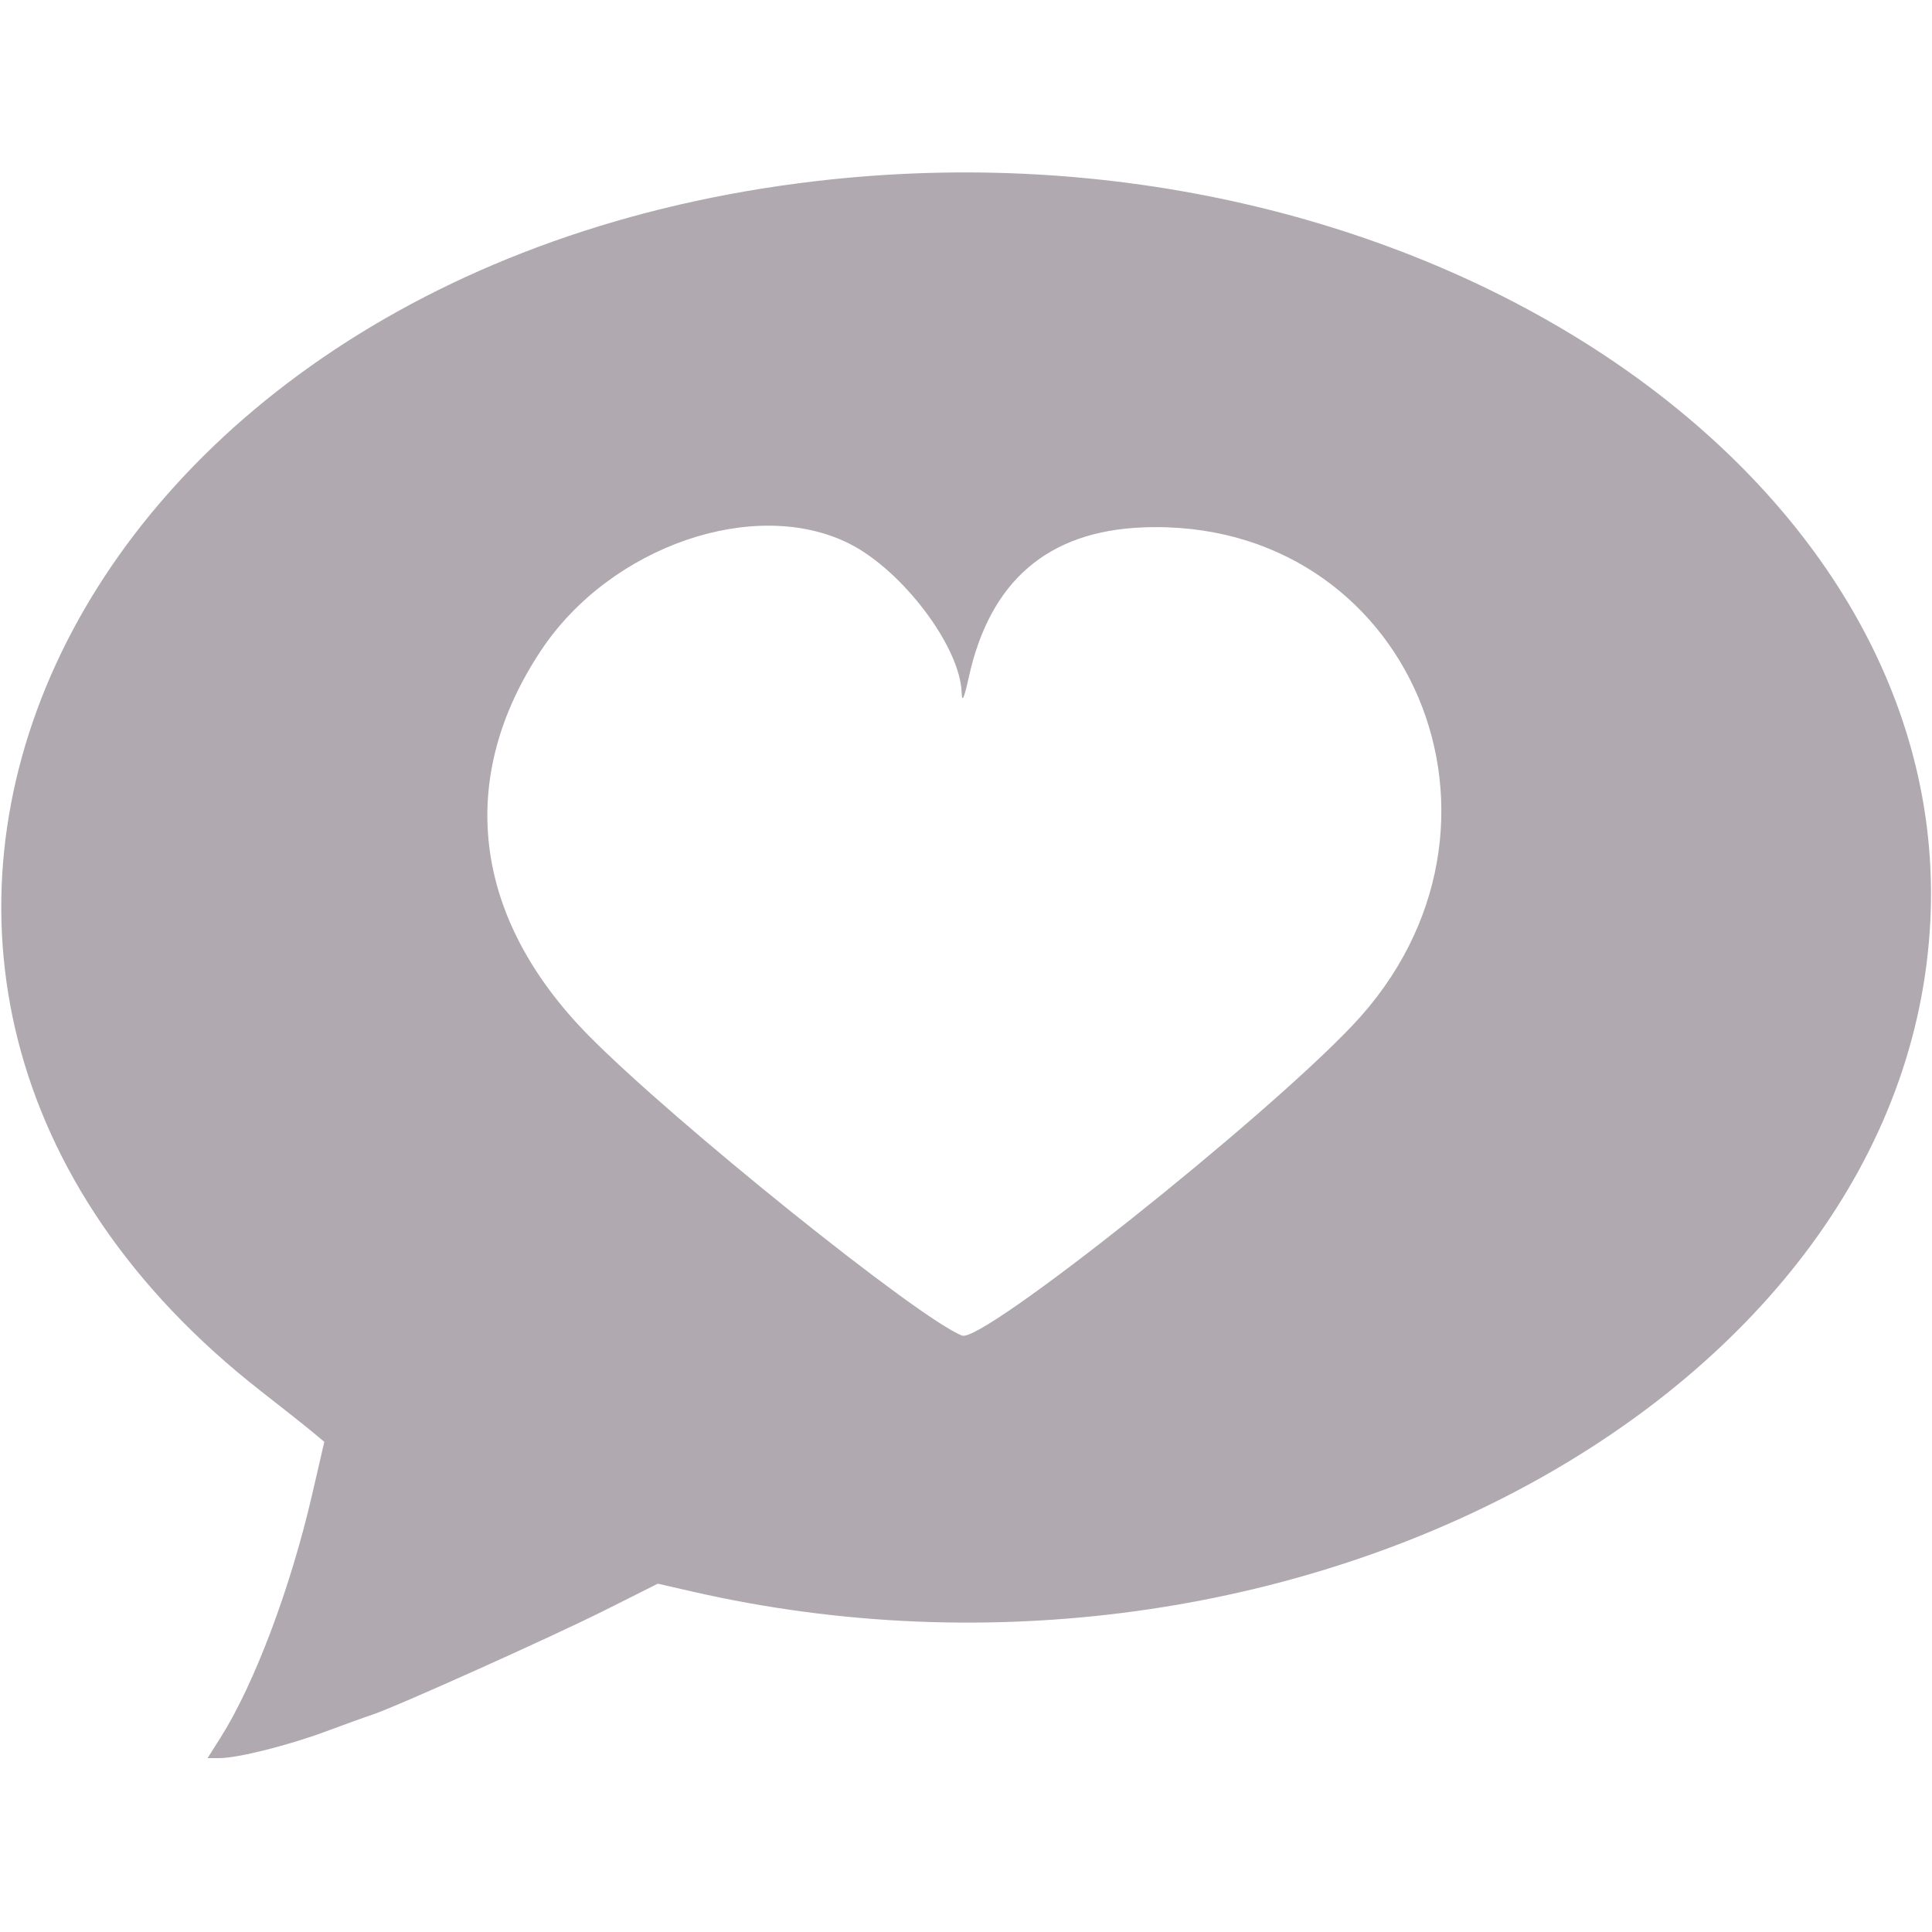 <svg id="svg" version="1.1" width="400" height="400" xmlns="http://www.w3.org/2000/svg" xmlns:xlink="http://www.w3.org/1999/xlink" style="display: block;"><g id="svgg"><path id="path0" d="M169.000 37.492 C 11.842 55.820,-55.458 202.600,54.103 288.082 C 58.628 291.612,63.413 295.405,64.737 296.510 L 67.144 298.520 64.605 309.510 C 60.143 328.828,52.649 348.705,45.663 359.750 L 42.975 364.000 45.425 364.000 C 49.198 364.000,59.762 361.350,67.510 358.461 C 71.354 357.027,75.625 355.488,77.000 355.040 C 81.678 353.517,114.242 338.895,125.240 333.380 L 136.197 327.884 143.348 329.521 C 267.374 357.904,394.926 288.722,399.665 190.500 C 404.164 97.250,292.385 23.103,169.000 37.492 M175.810 112.541 C 186.829 118.054,198.795 133.900,199.100 143.384 C 199.171 145.584,199.604 144.662,200.571 140.247 C 204.935 120.331,216.920 109.990,236.560 109.195 C 291.935 106.952,319.030 171.157,280.056 212.263 C 261.180 232.171,203.363 278.121,199.199 276.523 C 190.310 273.112,139.388 232.194,121.804 214.333 C 97.812 189.963,94.318 161.128,112.131 134.497 C 126.466 113.063,156.296 102.779,175.810 112.541 " stroke="none" fill="#b0a9b0" fill-rule="evenodd"></path></g></svg>